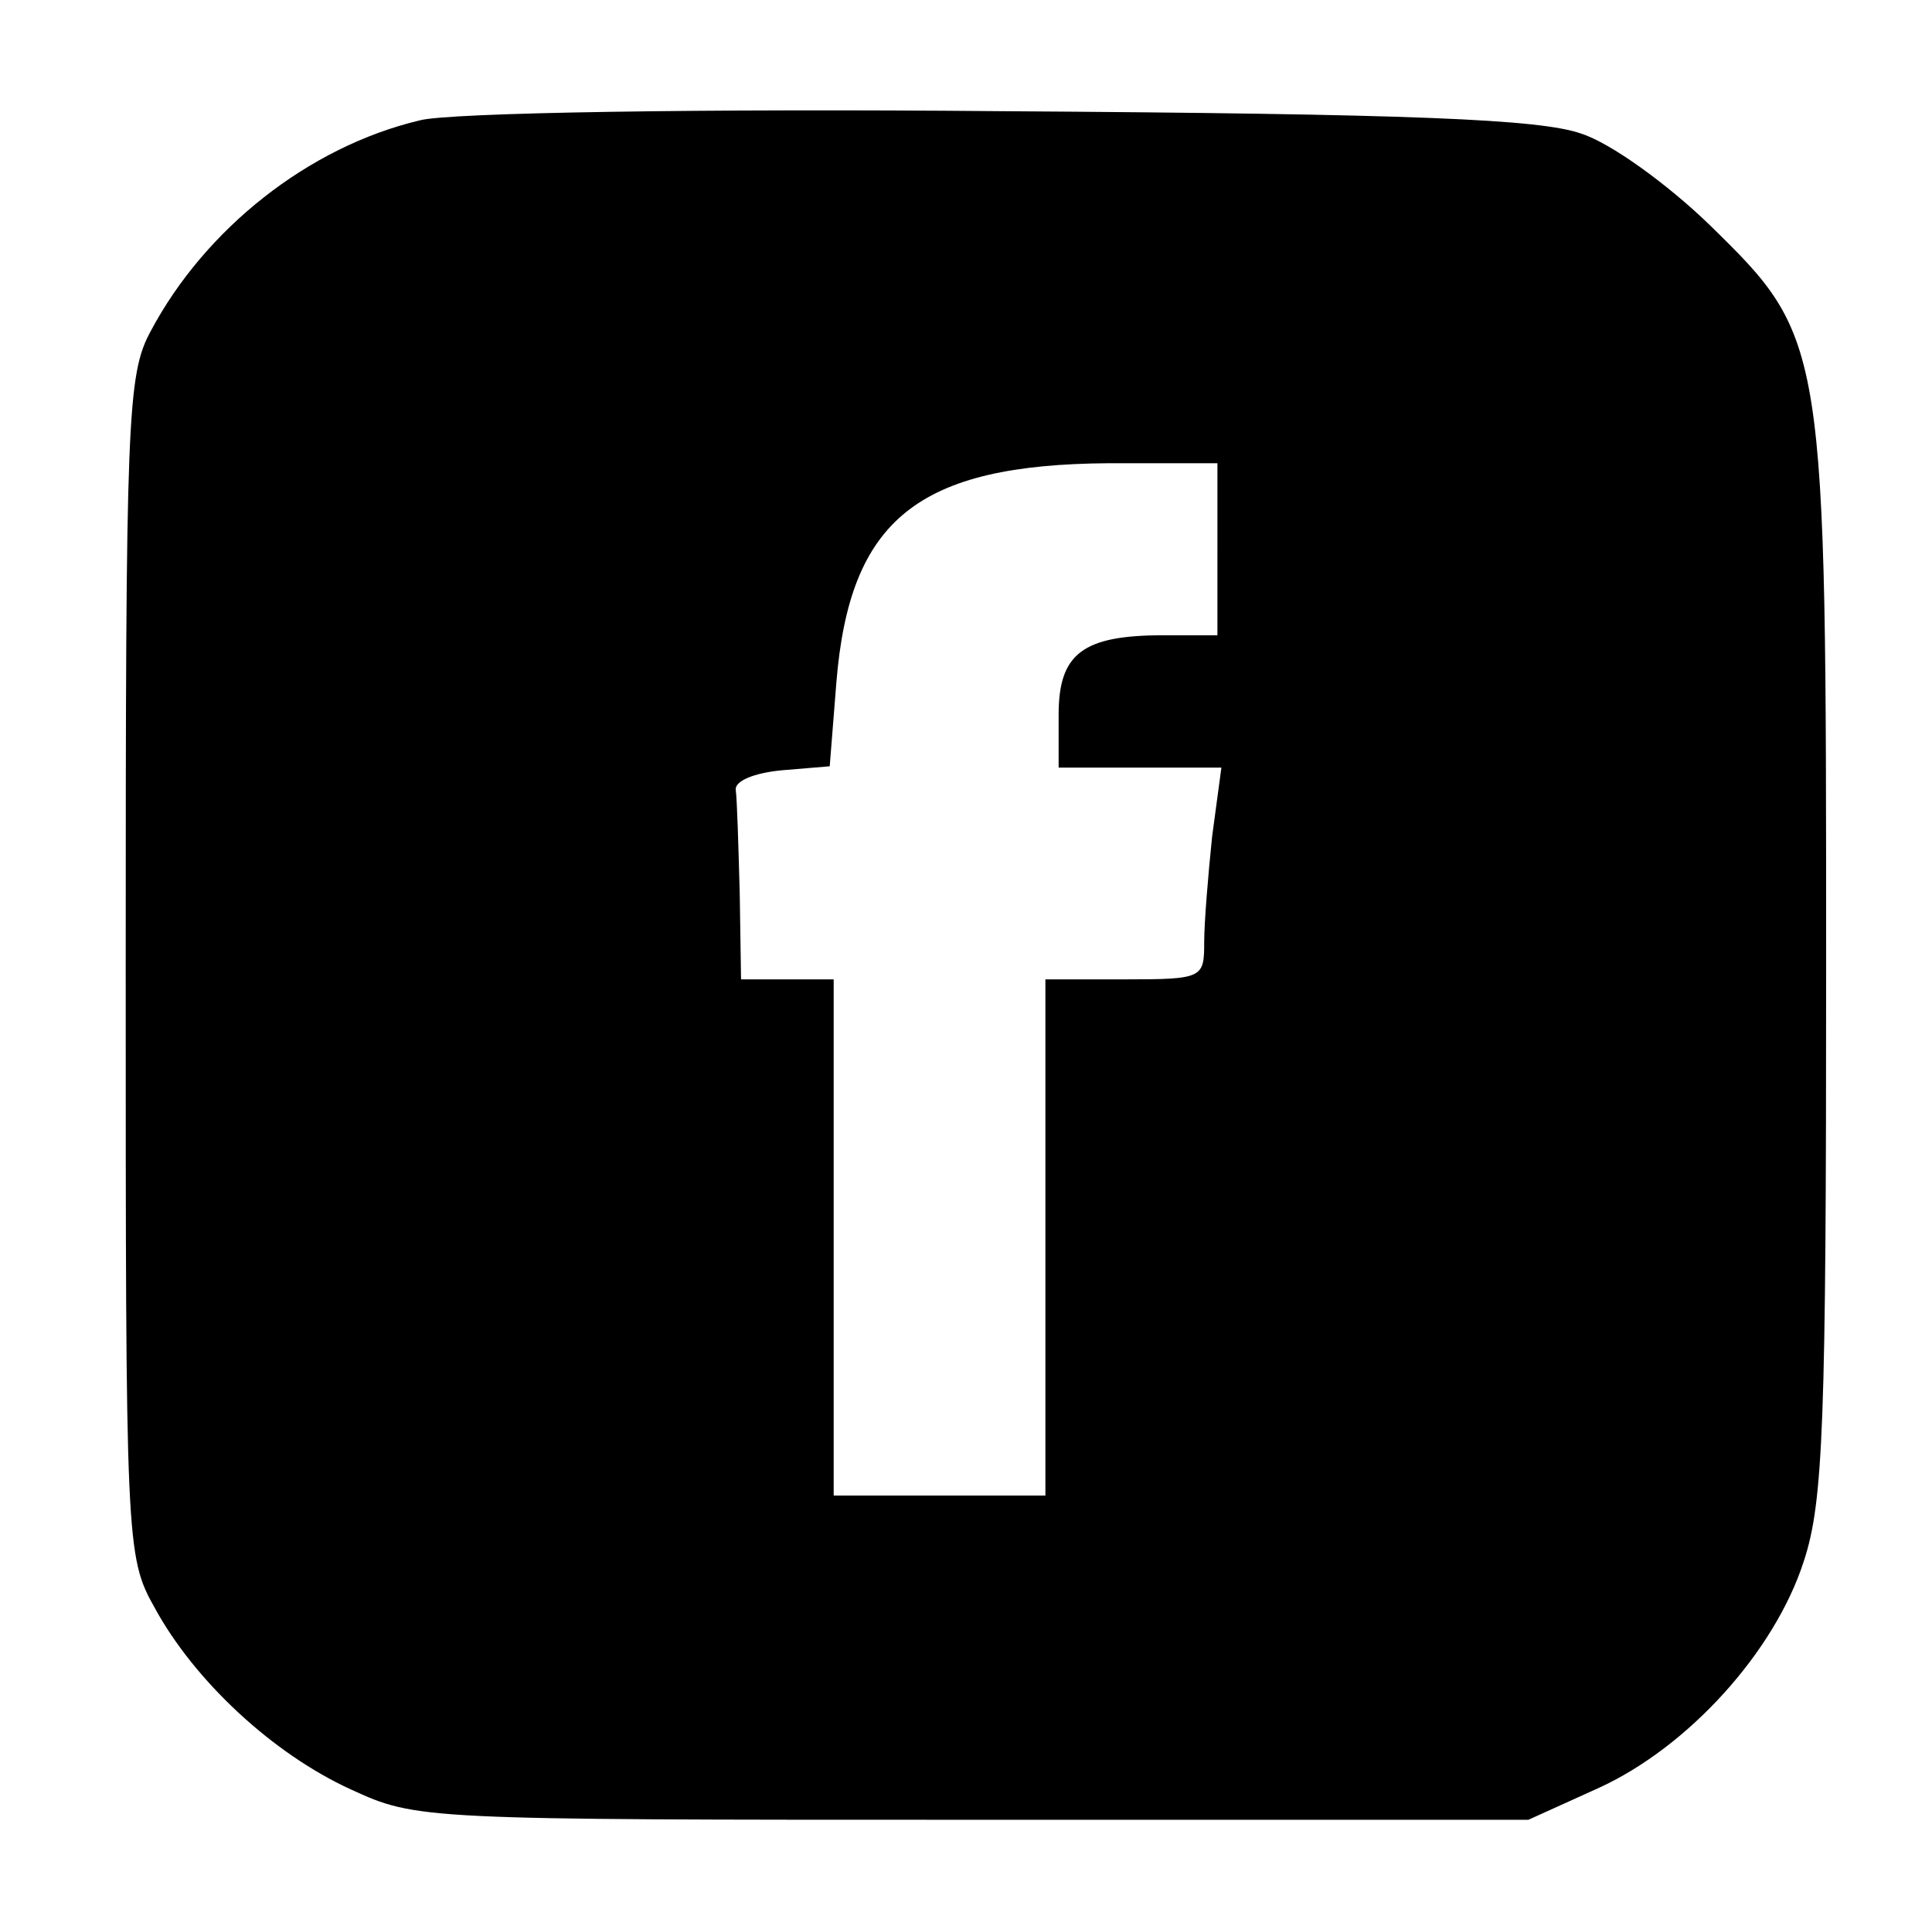<?xml version="1.0" standalone="no"?>
<!DOCTYPE svg PUBLIC "-//W3C//DTD SVG 20010904//EN"
 "http://www.w3.org/TR/2001/REC-SVG-20010904/DTD/svg10.dtd">
<svg version="1.0" xmlns="http://www.w3.org/2000/svg"
 width="146pt" height="144pt" viewBox="0 0 146 144"
 preserveAspectRatio="xMidYMid meet">

<g transform="translate(0,144) scale(0.1,-0.1)"
fill="#000000" stroke="none">
<path d="M317 1349 c-84 -20 -162 -82 -203 -159 -18 -33 -19 -65 -19 -480 0
-437 0 -446 22 -485 30 -55 89 -110 148 -137 50 -23 53 -23 470 -23 l420 0 53
24 c68 31 133 103 155 171 15 45 17 105 17 449 0 473 0 475 -88 561 -32 31
-75 62 -97 69 -31 11 -127 15 -440 17 -221 2 -417 -1 -438 -7z m603 -324 l0
-65 -41 0 c-61 0 -79 -14 -79 -60 l0 -40 61 0 62 0 -7 -52 c-3 -29 -6 -65 -6
-80 0 -27 -1 -28 -60 -28 l-60 0 0 -195 0 -195 -80 0 -80 0 0 195 0 195 -35 0
-35 0 -1 65 c-1 36 -2 71 -3 78 -1 7 14 13 35 15 l36 3 5 63 c10 124 62 165
206 166 l82 0 0 -65z"/>
</g>
</svg>
